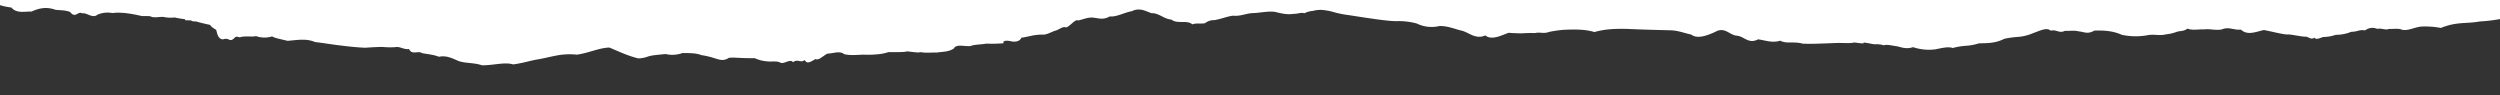 <svg id="elements" xmlns="http://www.w3.org/2000/svg" viewBox="0 0 1050 40"><rect x="0" y="0" width="1050" height="40" fill="#333333" stroke="none"/><defs><style>.cls-1{fill:#fff;}</style></defs><title>rip-campus-location3-comingsoon</title><path class="cls-1" d="M0,0V2.16a26.71,26.71,0,0,0,4.8,1C7,5.9,11,4.67,13.23,4.87c3.2-1.47,6.31-2.11,10-.78,2,.28,4,.09,6.17.92,2.46,3,3.22-.56,5.16.61,1.75-.48,4.28,2.32,6.4.54a10.66,10.66,0,0,1,6.27-.67c3.81-.54,8.48.38,12,1.17.93.26,3.91-.17,4.5.46,1.72.37,3.43-.13,5,0a14.17,14.17,0,0,0,4.64.21,33.66,33.66,0,0,0,4.25.72c.43.18-.79.51,1.66.5s-.34.34,3.15.48c.78.19,1,.39,5.76,1.41.46.32,0,.59,2.61,2.09.41,1.54.79,4,2.92,4,2.72-1,2.64,1.8,5.13-1,1.23-.34,1.64.43,2.26,0,2.62-.5,4.45.06,6.44-.36a10.76,10.76,0,0,0,6.75.12c1.29.8,3.57,1.11,6.42,1.85,3.31-.17,7.73-1.2,11.52.5,3.73.45,7,1,10.35,1.41s6.78.83,10.83,1c2.81-.21,5.14-.31,7.17-.34a33.73,33.73,0,0,0,5.37.1c2.09-.43,3.64,1.14,5.85.77,1.12,2.7,3.94.58,5.38,1.71,2.28.48,4.78.6,7.17,1.55,3-.65,5.46.57,8.23,1.79,2.83,1,6.46.63,9.89,1.8,4.95,0,9.69-1.47,13-.38,3.83-.46,7.33-1.6,10.22-2.08s5.32-1.14,7.91-1.62a28.7,28.7,0,0,1,8.69-.39c5.34-.79,8.9-2.76,13.57-3,4,1.6,7.31,3.34,12.16,4.56a12.09,12.09,0,0,0,4.23-.82c1-.32,2.51-.58,7.3-1a12.51,12.51,0,0,0,7-.4c2.55,0,5.7-.1,8,.85,6.91,1,8.11,3.32,11.6,1.13,2.43-.27,4.4.23,10.83.15a15.5,15.5,0,0,0,5.53,1.37c1.85.16,3.87-.29,5.3.54,1.55.67,4.17-1.81,5.23-.21,2.21-1.57,3,.49,5-.92.8,2,2.76.54,4.51-.43,1.11.82,3.29-1.43,4.94-2.27,2.41,0,5.21-1.33,7.05.23,2.24.57,4.84.37,7.79.21,6.45.23,9.49-.59,10.77-1.07,8.17.09,6.9-.23,8-.3,3.89.46,5.61.63,5.06.27,3.43.51,4.32.15,7.25.23,2.72-.43,4.76-.21,7.14-1.65,1.07-2.15,4.56-.79,7.09-1.11,1.73-.68,4.52-.59,6.61-1a58.93,58.93,0,0,0,7.28-.16c-.48-.54.23-1.49,2.95-.85,2.21.54,4.06-.16,4.47-1.48,1.2-.11,2.61-.47,4.15-.78a20.44,20.44,0,0,1,4.73-.51c1.48.13,3.36-.87,5-1.55,1.53-.23,3.54-2,4.57-1.54,1.22.58,4.2-3.72,5.3-2.84,1.53-.26,3.22-1,4.69-1.16,3-.47,5.15,1.48,8.72-.56,2.69.35,6.25-1.69,9.26-2.19a6.35,6.35,0,0,1,4.44-.52c1.33.31,2.54.95,3.86,1.36,3-.13,5.15,2.45,8.31,2.69,2.55,2,6.5,0,8.79,2,1.57-.63,3.53-.14,5.35-.49a5.79,5.79,0,0,1,3.83-1.27c3.1-.52,5.24-1.53,7.89-1.89,3.23.35,5.49-1,8.38-1.08s6.37-.9,9.18-.53c2.66.61,4.93,1.32,8.12.82,1.32.11,3.06-.72,4.27-.21a10,10,0,0,1,3.61-1,12.11,12.11,0,0,1,5.21-.25,19.45,19.45,0,0,1,3,.61,44.6,44.6,0,0,0,7.15,1.45c13.16,2.07,16.58,2.41,19.43,2.5a28.94,28.94,0,0,1,8.89,1,14,14,0,0,0,9.41,1.05c3.52-.13,6.48,1.29,9.69,2,3.08.94,5.65,3.68,9.67,1.94,2.6,2.18,6.63,0,9.75-1.1,1.78.13,3.6.2,5.45.23a53.75,53.75,0,0,1,5.66-.12c2.09-.54,3.65.4,5.89-.48a49.5,49.5,0,0,1,6.13-.89c4.63-.21,9-.25,12.93.94,4.83-1.39,9.11-1.37,13.47-1.34,3.1.16,6.21.27,9.32.36l9.29.25c3.09.1,5.71,1.19,8.57,1.79,2.41,1.83,6,.72,10-1.09,4-2.31,5.9,1.11,8.94,1.55,3.17.08,5.07,3.74,9.12,1.54,3.07.4,5.83,1.63,9.33.57,2.66,1.43,5.76.18,9.42,1.25,3.36.13,6.22,0,8.72-.08s4.11-.16,6.36-.23c4.27.1,6.05.08,6.15-.16,1.27-.09,4.84.83,4.36,0,1.69.15,3.45.62,4.62.73a10.55,10.55,0,0,1,3.88.44c1.29-.47,3.08.07,5,.32s4.09,1.52,7.26.44a20.91,20.91,0,0,0,9.5.9c2.94-.62,5.41-1.18,7.17-.54a28.53,28.53,0,0,1,5.69-.94,21,21,0,0,0,5.21-1c3.19-.18,6.46.2,10.83-1.94a40,40,0,0,1,5.79-.79,19.55,19.55,0,0,0,6.29-1.6c2.9-1,5.73-2.53,7.31-1,2.37-.65,3.66,1.28,6,.06,1.92.11,4-.28,5.81.24,2,.08,3.61,1.39,6.53-.33,4.52-.19,8.24.26,11.58,1.77a28,28,0,0,0,11.16.09c2.5-.4,4.73.4,7.44-.31a17.48,17.48,0,0,0,4.1-.91c1.64-.7,2.89-.08,4.86-1.48,2.09.85,4.64.2,7,.33,2.43-.34,4.92.54,7.43,0,2.92-1.25,5.24.44,8,.07,2.77,2.61,6.22.94,9.65.18,3.89.75,8.92,2.11,10.41,1.86,1.77.11,6.36,1.12,7.48.93,1.68.69,2.13,1.21,3.41.4.41,1.11,2.38.16,3.52-.25a16.81,16.81,0,0,0,5.39-.92,16.79,16.79,0,0,0,6.51-1.27c2.69,0,3.24-1,5.79-.59a5.05,5.05,0,0,1,5.12-.63c1.64-.44,3.51.67,5,0,1.68.12,3.48-.28,5,.21,2.42,1,5.93-1.09,8.72-1.19a36.14,36.14,0,0,1,8,.58C1031.84,9,1036,10.05,1041.58,9a62.31,62.31,0,0,0,8.42-1V0Z"/></svg>
